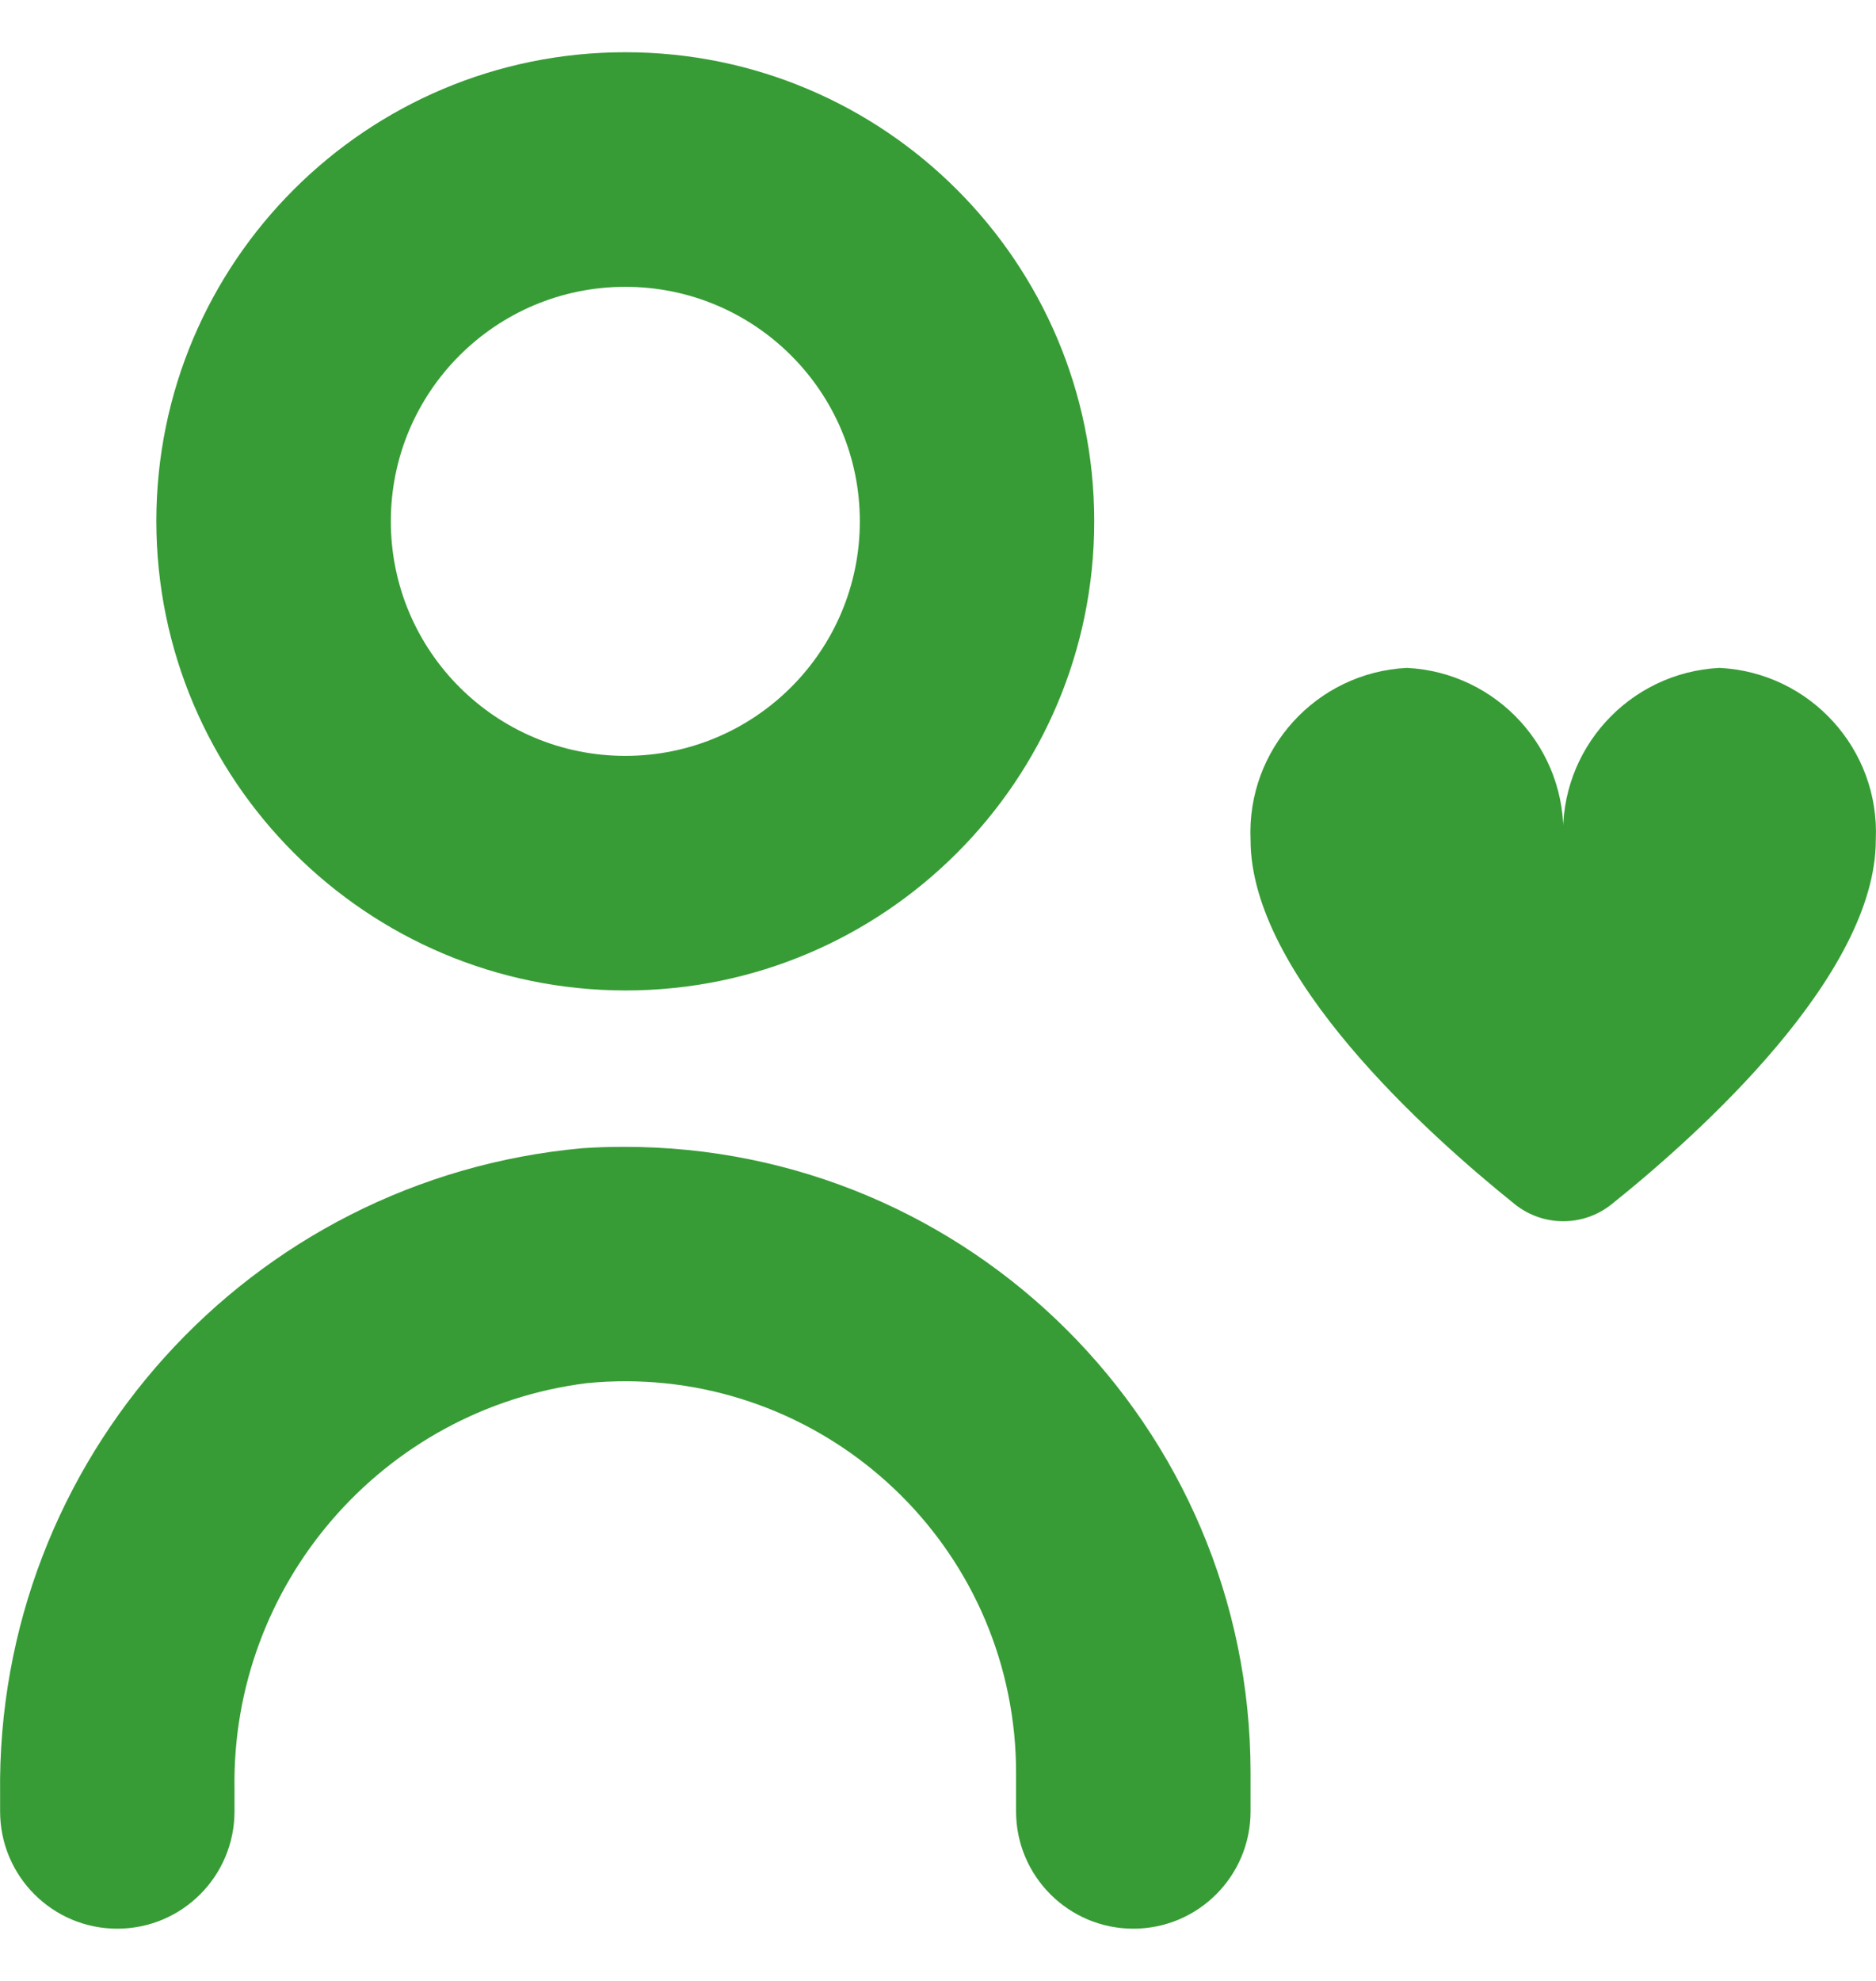 <svg width="18" height="19" viewBox="0 0 18 19" fill="none" xmlns="http://www.w3.org/2000/svg">
<g clip-path="url(#clip0_41_170)">
<path d="M5.589 11.013C2.393 11.302 -0.042 14.003 0.001 17.211V17.374C0.001 17.995 0.504 18.499 1.125 18.499C1.747 18.499 2.25 17.995 2.25 17.374V17.166C2.216 15.196 3.67 13.516 5.625 13.267C7.688 13.062 9.526 14.569 9.731 16.632C9.743 16.754 9.749 16.877 9.749 16.999V17.374C9.749 17.995 10.253 18.499 10.874 18.499C11.495 18.499 11.999 17.995 11.999 17.374V16.999C11.995 13.682 9.303 10.996 5.986 11C5.854 11 5.721 11.004 5.589 11.013Z" fill="#379C35"/>
<path d="M6 9.5C8.485 9.5 10.499 7.485 10.499 5C10.499 2.515 8.485 0.501 6 0.501C3.515 0.501 1.5 2.515 1.5 5C1.503 7.484 3.516 9.497 6 9.5ZM6 2.751C7.242 2.751 8.25 3.758 8.25 5C8.25 6.243 7.242 7.25 6 7.25C4.757 7.25 3.75 6.243 3.75 5C3.75 3.758 4.757 2.751 6 2.751Z" fill="#379C35"/>
<path d="M16.499 6.406C15.63 6.45 14.959 7.187 14.999 8.056C15.038 7.187 14.368 6.45 13.499 6.406C12.63 6.45 11.96 7.187 11.999 8.056C11.999 9.353 13.691 10.873 14.534 11.55C14.806 11.768 15.192 11.768 15.464 11.55C16.307 10.875 17.998 9.353 17.998 8.056C18.038 7.187 17.368 6.45 16.499 6.406Z" fill="#379C35"/>
</g>
<defs>
<clipPath id="clip0_41_170">
<rect width="18" height="18" fill="white" transform="translate(0 0.5)"/>
</clipPath>
</defs>
</svg>
